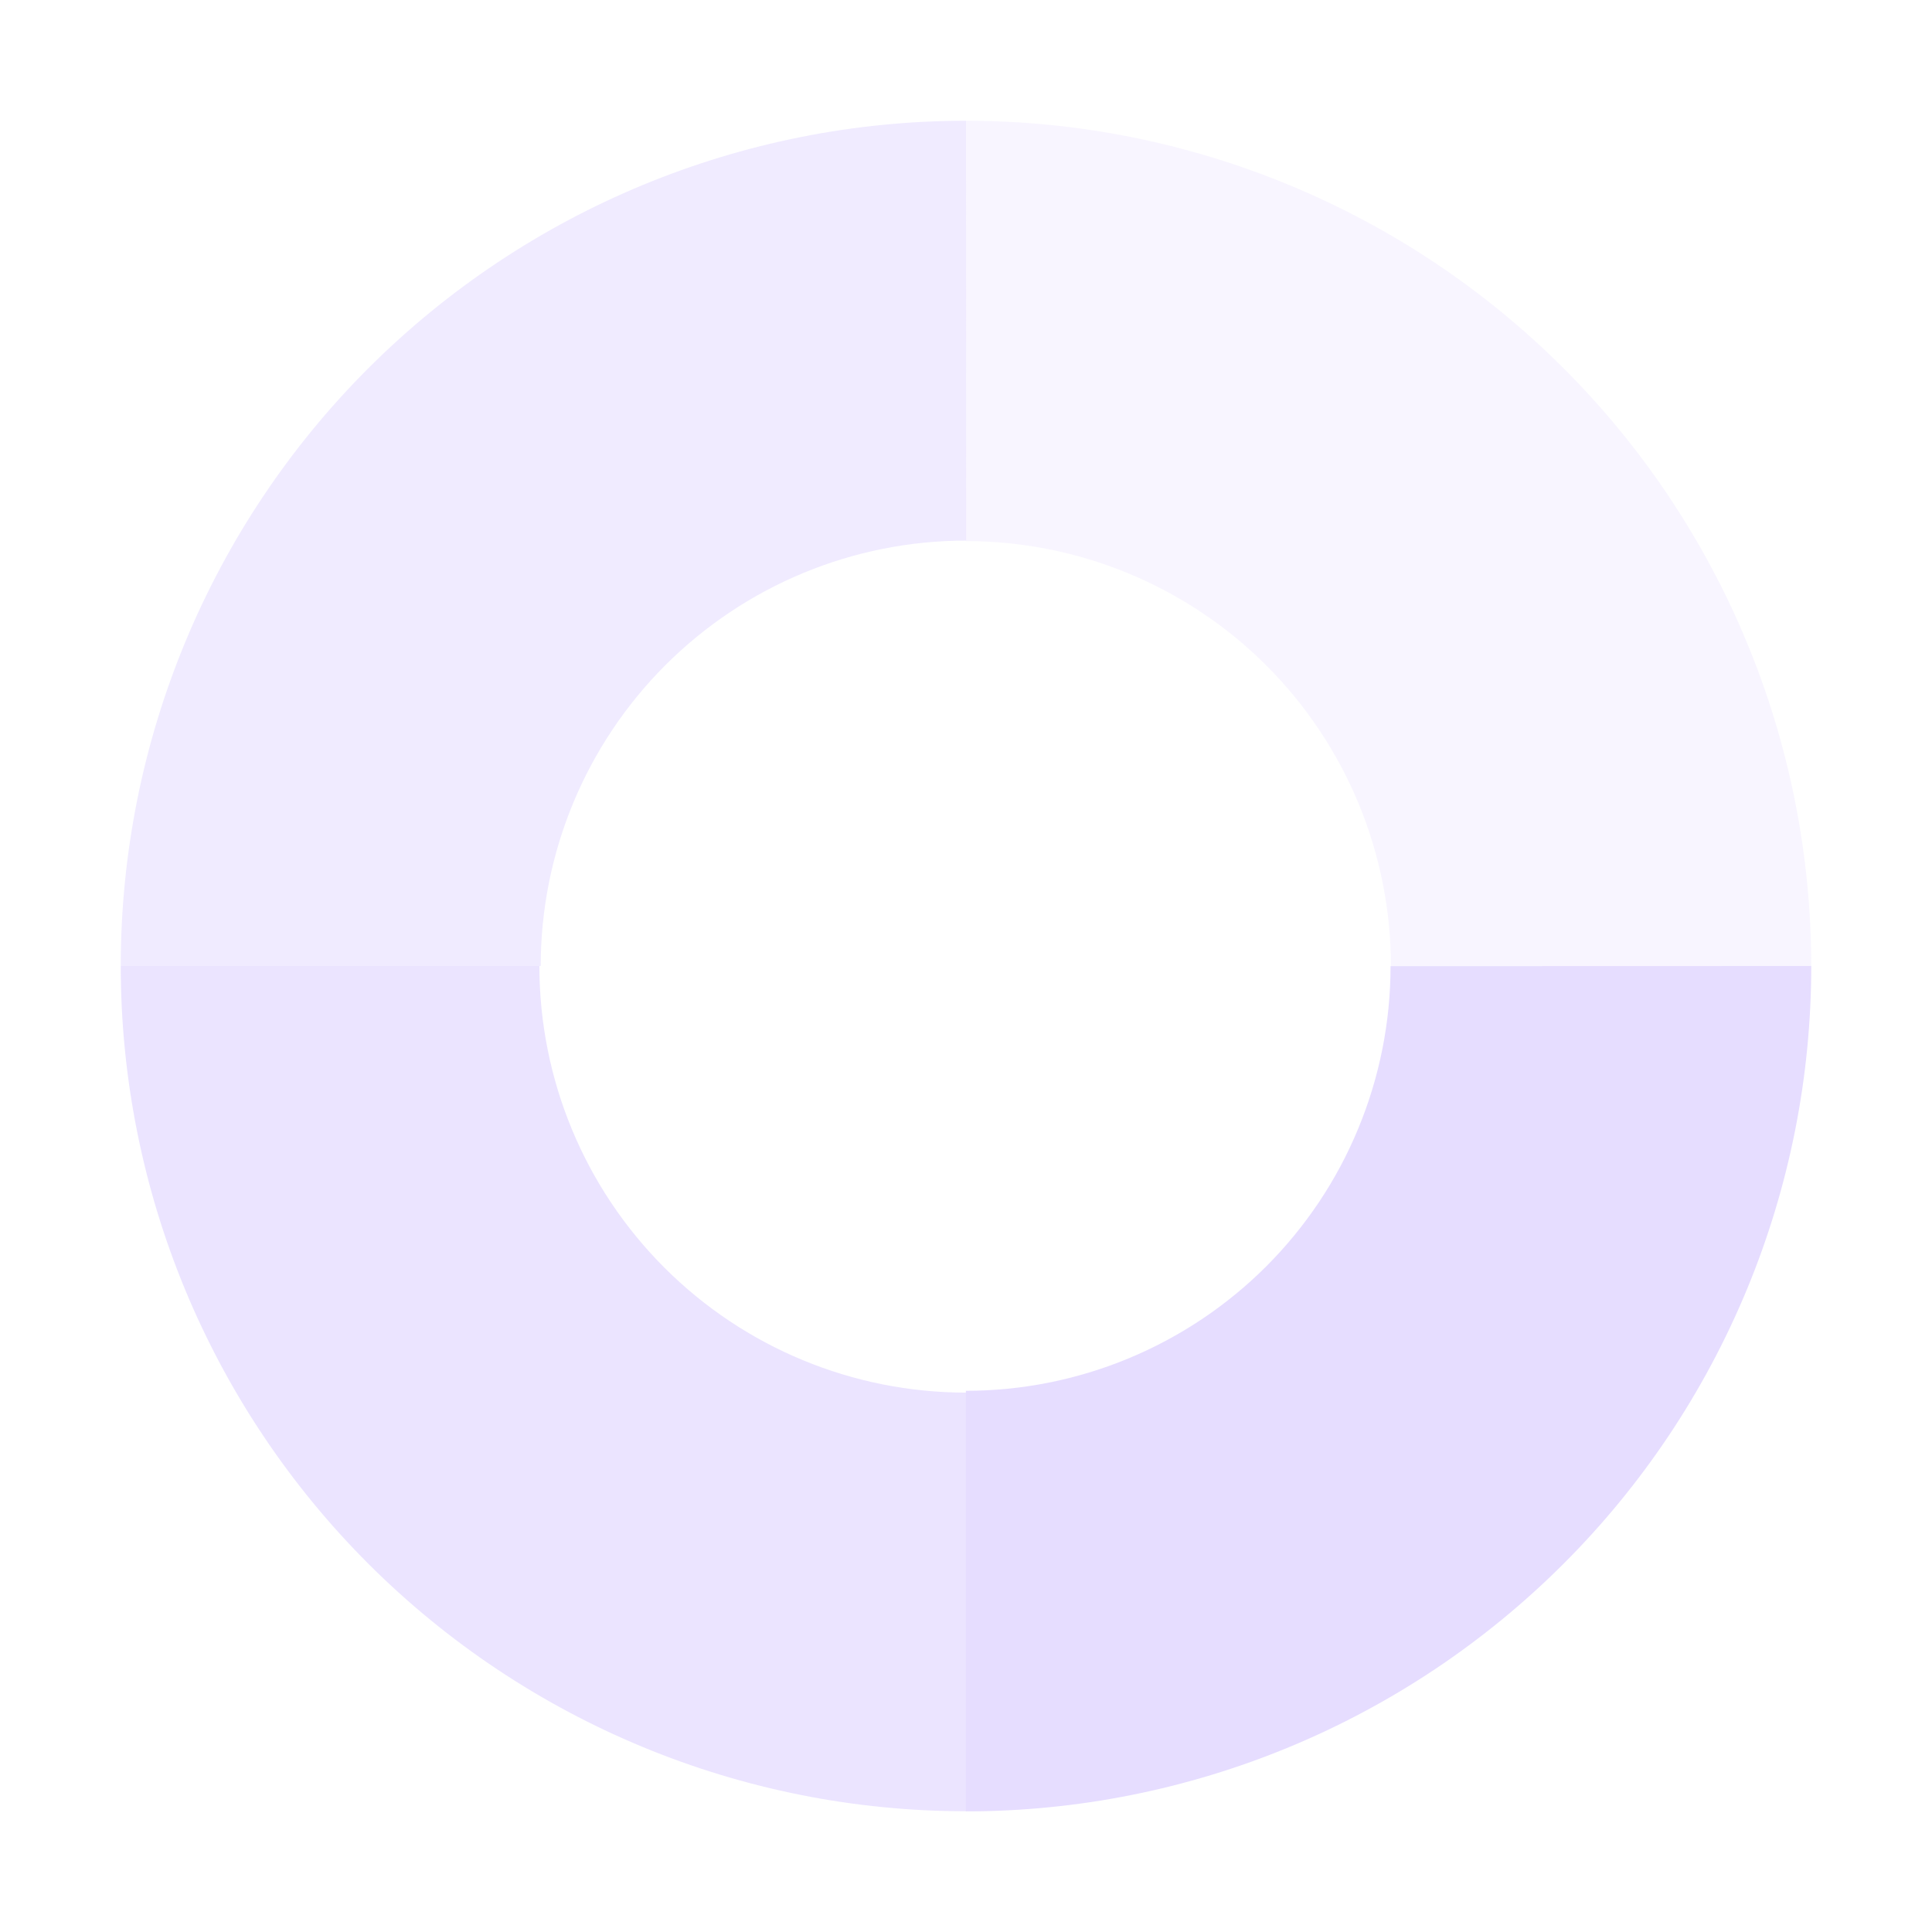 <svg fill="none" height="16" viewBox="0 0 16 16" width="16" xmlns="http://www.w3.org/2000/svg">
  <g fill="#e6ddff">
    <path d="m15 8c0 .919-.181 1.829-.533 2.679-.352.849-.867 1.621-1.518 2.271-.65.65-1.422 1.166-2.271 1.518-.849.352-1.76.533-2.679.533v-3.483c.462 0 .919-.091 1.346-.268.427-.177.815-.436 1.141-.762s.586-.714.762-1.141c.177-.427.268-.884.268-1.346z"/>
    <path d="m8 15c-1.857 0-3.637-.738-4.95-2.05-1.313-1.313-2.05-3.093-2.05-4.95h3.467c0 .937.372 1.835 1.035 2.498s1.561 1.035 2.498 1.035z" opacity=".8"/>
    <path d="m15 8c0-.919-.181-1.829-.533-2.679-.352-.849-.867-1.621-1.518-2.271-.65-.65-1.422-1.166-2.271-1.517-.849-.352-1.76-.533-2.679-.533v3.481c.462 0 .92.091 1.347.268.427.177.815.436 1.142.763.327.327.586.715.763 1.142.177.427.268.885.268 1.347z" opacity=".3"/>
    <path d="m8 1c-1.857 0-3.637.738-4.95 2.05-1.313 1.313-2.05 3.093-2.05 4.95h3.478c0-.934.371-1.83 1.032-2.491s1.556-1.032 2.491-1.032z" opacity=".6"/>
  </g>
</svg>
